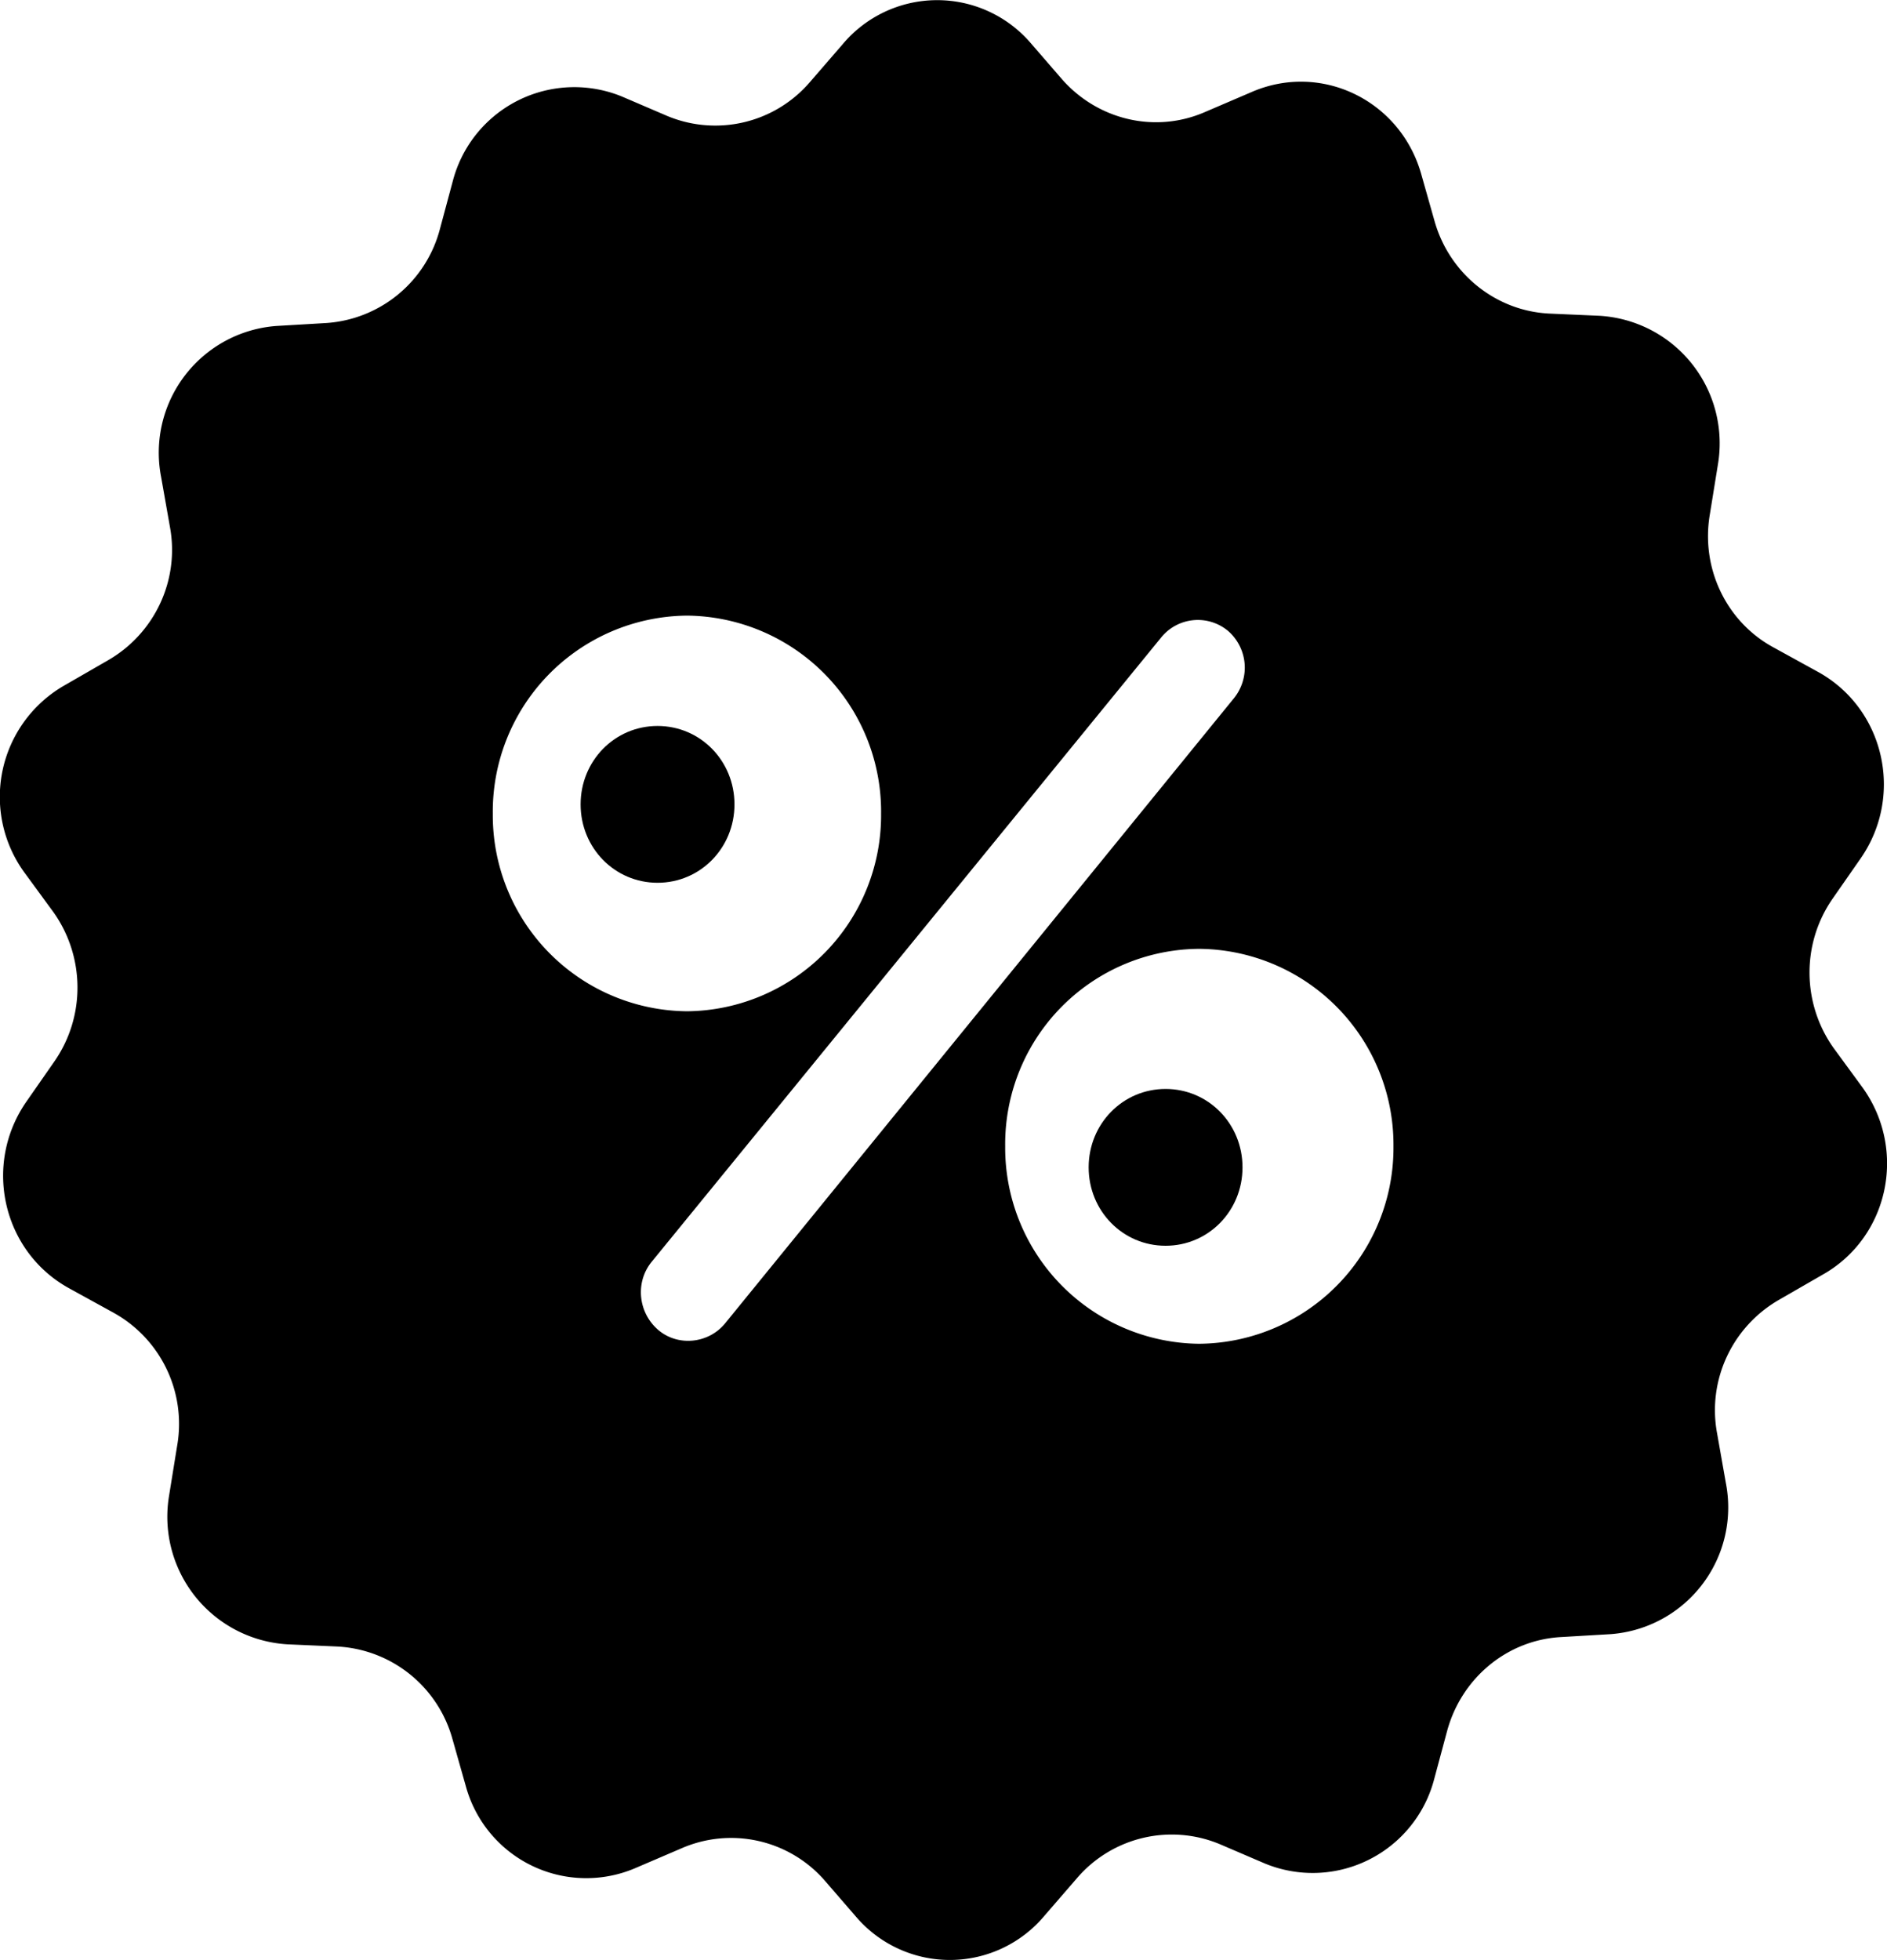 <svg xmlns="http://www.w3.org/2000/svg" xmlns:xlink="http://www.w3.org/1999/xlink" width="26" height="27" viewBox="0 0 26 27"><defs><path id="a" d="M669 114.08c0-.6.47-1.08 1.06-1.08.59 0 1.06.48 1.06 1.08 0 .6-.47 1.08-1.06 1.08-.59 0-1.06-.48-1.06-1.08z"/><path id="b" d="M676 119.08c0-.6.47-1.08 1.06-1.08.59 0 1.06.48 1.06 1.08 0 .6-.47 1.08-1.06 1.08-.59 0-1.06-.48-1.06-1.08z"/><path id="c" d="M686.11 120.56l-.59.34c-.65.37-1 1.11-.86 1.85l.12.68a1.75 1.75 0 0 1-1.59 2.08l-.68.04c-.74.04-1.37.56-1.57 1.29l-.18.67a1.73 1.73 0 0 1-2.33 1.16l-.63-.27a1.72 1.72 0 0 0-1.96.47l-.45.52a1.7 1.7 0 0 1-2.58.03l-.45-.52a1.71 1.71 0 0 0-1.97-.44l-.63.27a1.72 1.72 0 0 1-2.34-1.12l-.19-.67a1.74 1.74 0 0 0-1.59-1.26l-.68-.03a1.76 1.76 0 0 1-1.63-2.05l.11-.68a1.75 1.75 0 0 0-.88-1.84l-.6-.33c-.92-.5-1.2-1.7-.6-2.57l.39-.56c.43-.62.42-1.44-.01-2.05l-.41-.56a1.77 1.77 0 0 1 .56-2.57l.59-.34c.65-.37 1-1.11.86-1.85l-.12-.68a1.75 1.75 0 0 1 1.59-2.08l.68-.04a1.74 1.74 0 0 0 1.57-1.29l.18-.67a1.73 1.73 0 0 1 2.33-1.16l.63.27c.68.28 1.47.1 1.96-.47l.45-.52a1.7 1.7 0 0 1 2.58-.03l.45.52c.5.56 1.29.74 1.97.44l.63-.27c.96-.42 2.05.11 2.34 1.12l.19.67c.21.72.85 1.23 1.59 1.26l.68.03a1.76 1.76 0 0 1 1.63 2.05l-.11.68c-.13.75.23 1.49.88 1.84l.6.33c.92.5 1.2 1.7.6 2.57l-.39.56c-.43.62-.42 1.44.01 2.05l.41.56c.61.86.35 2.06-.56 2.57zm-15.64-3.63a2.7 2.7 0 0 0 2.67-2.72 2.7 2.7 0 0 0-2.67-2.73 2.7 2.7 0 0 0-2.68 2.73 2.7 2.7 0 0 0 2.68 2.72zm7.53-4.31a.67.67 0 0 0-.08-.93.65.65 0 0 0-.92.09l-7.02 8.6c-.23.28-.19.7.09.94.27.23.69.19.92-.09zm2.2 6.17a2.7 2.7 0 0 0-2.68-2.72 2.69 2.69 0 0 0-2.67 2.72 2.7 2.7 0 0 0 2.67 2.72 2.7 2.7 0 0 0 2.68-2.72z"/></defs><g transform="translate(-661 -103)"><use xlink:href="#a"/></g><g transform="translate(-661 -103)"><use xlink:href="#b"/></g><g transform="translate(-661 -103)"><use xlink:href="#c"/></g></svg>